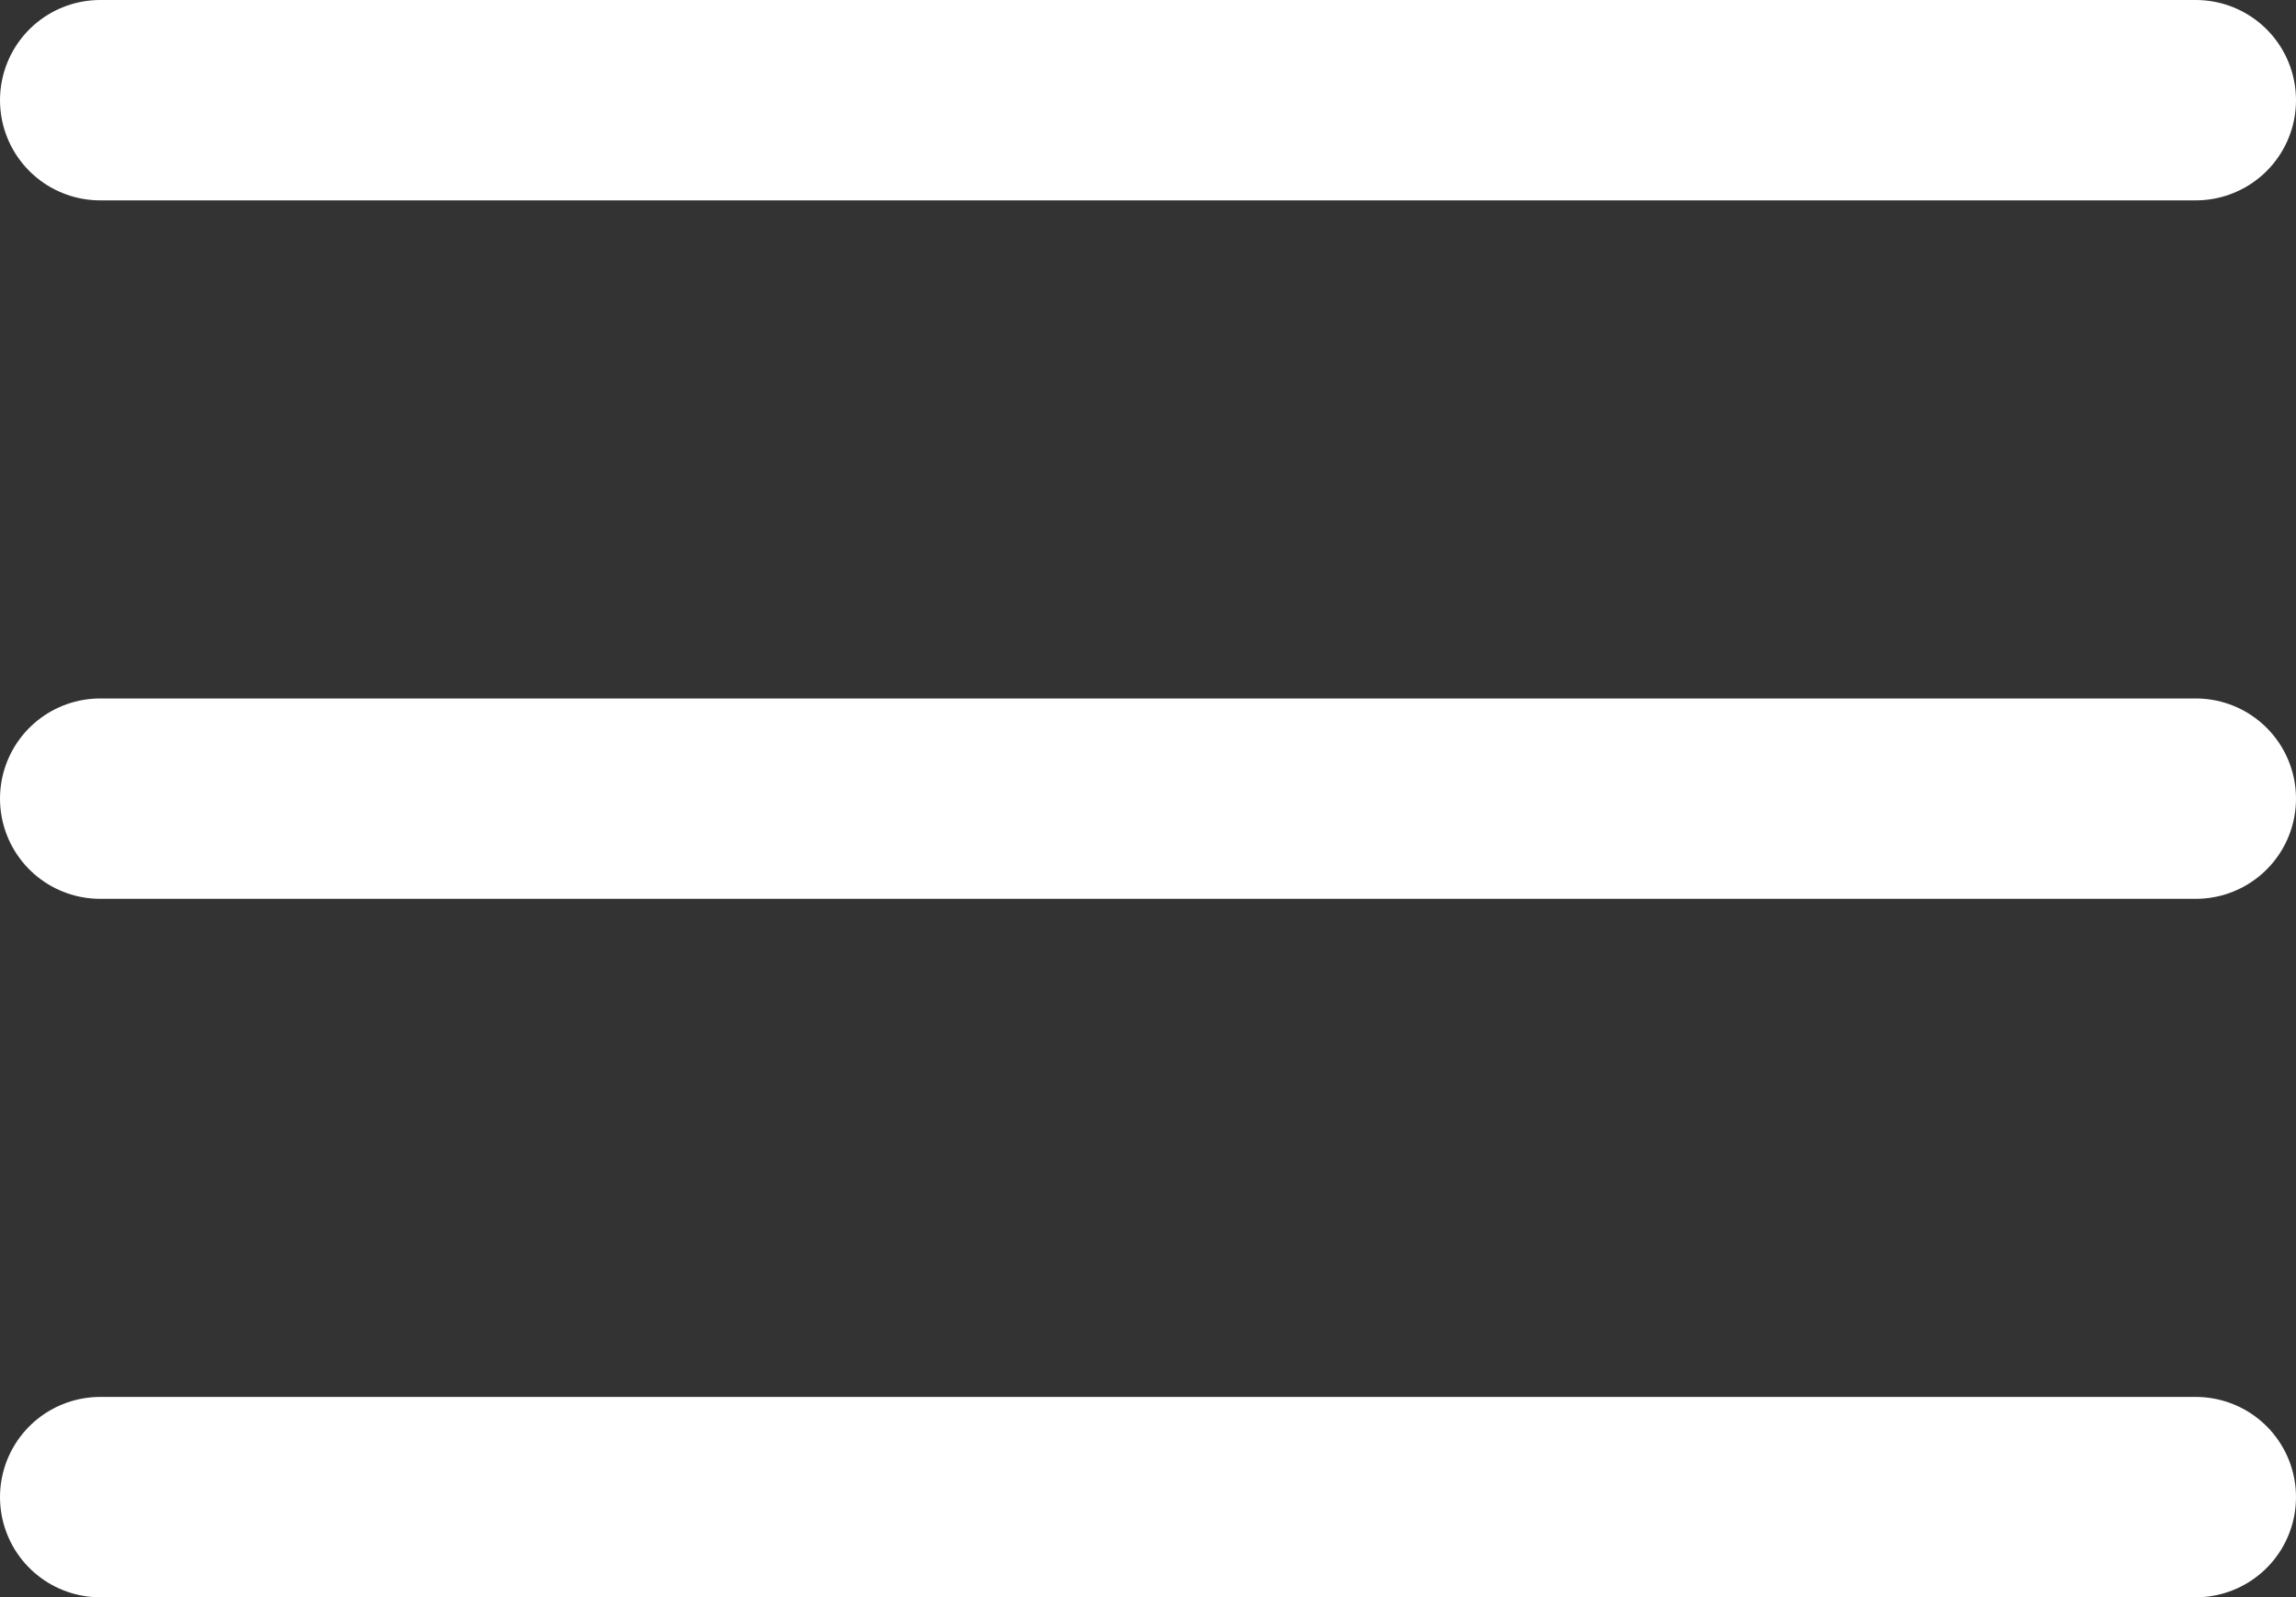 <svg xmlns="http://www.w3.org/2000/svg" width="22.917" height="15.944" viewBox="0 0 22.917 15.944">
  <rect x="0" y="0" width="22.917" height="15.944" fill="#333333" stroke="none"/>
  <g id="Menu_Icon" transform="translate(-3.5 -8)">
    <path id="Path_45762" data-name="Path 45762" d="M4.5,18H25.417" transform="translate(0 -2.028)" fill="none" stroke="#fff" stroke-linecap="round" stroke-linejoin="round" stroke-width="2"/>
    <path id="Path_45763" data-name="Path 45763" d="M4.5,9H25.417" fill="none" stroke="#fff" stroke-linecap="round" stroke-linejoin="round" stroke-width="2"/>
    <path id="Path_45764" data-name="Path 45764" d="M4.5,27H25.417" transform="translate(0 -4.056)" fill="none" stroke="#fff" stroke-linecap="round" stroke-linejoin="round" stroke-width="2"/>
  </g>
</svg>
